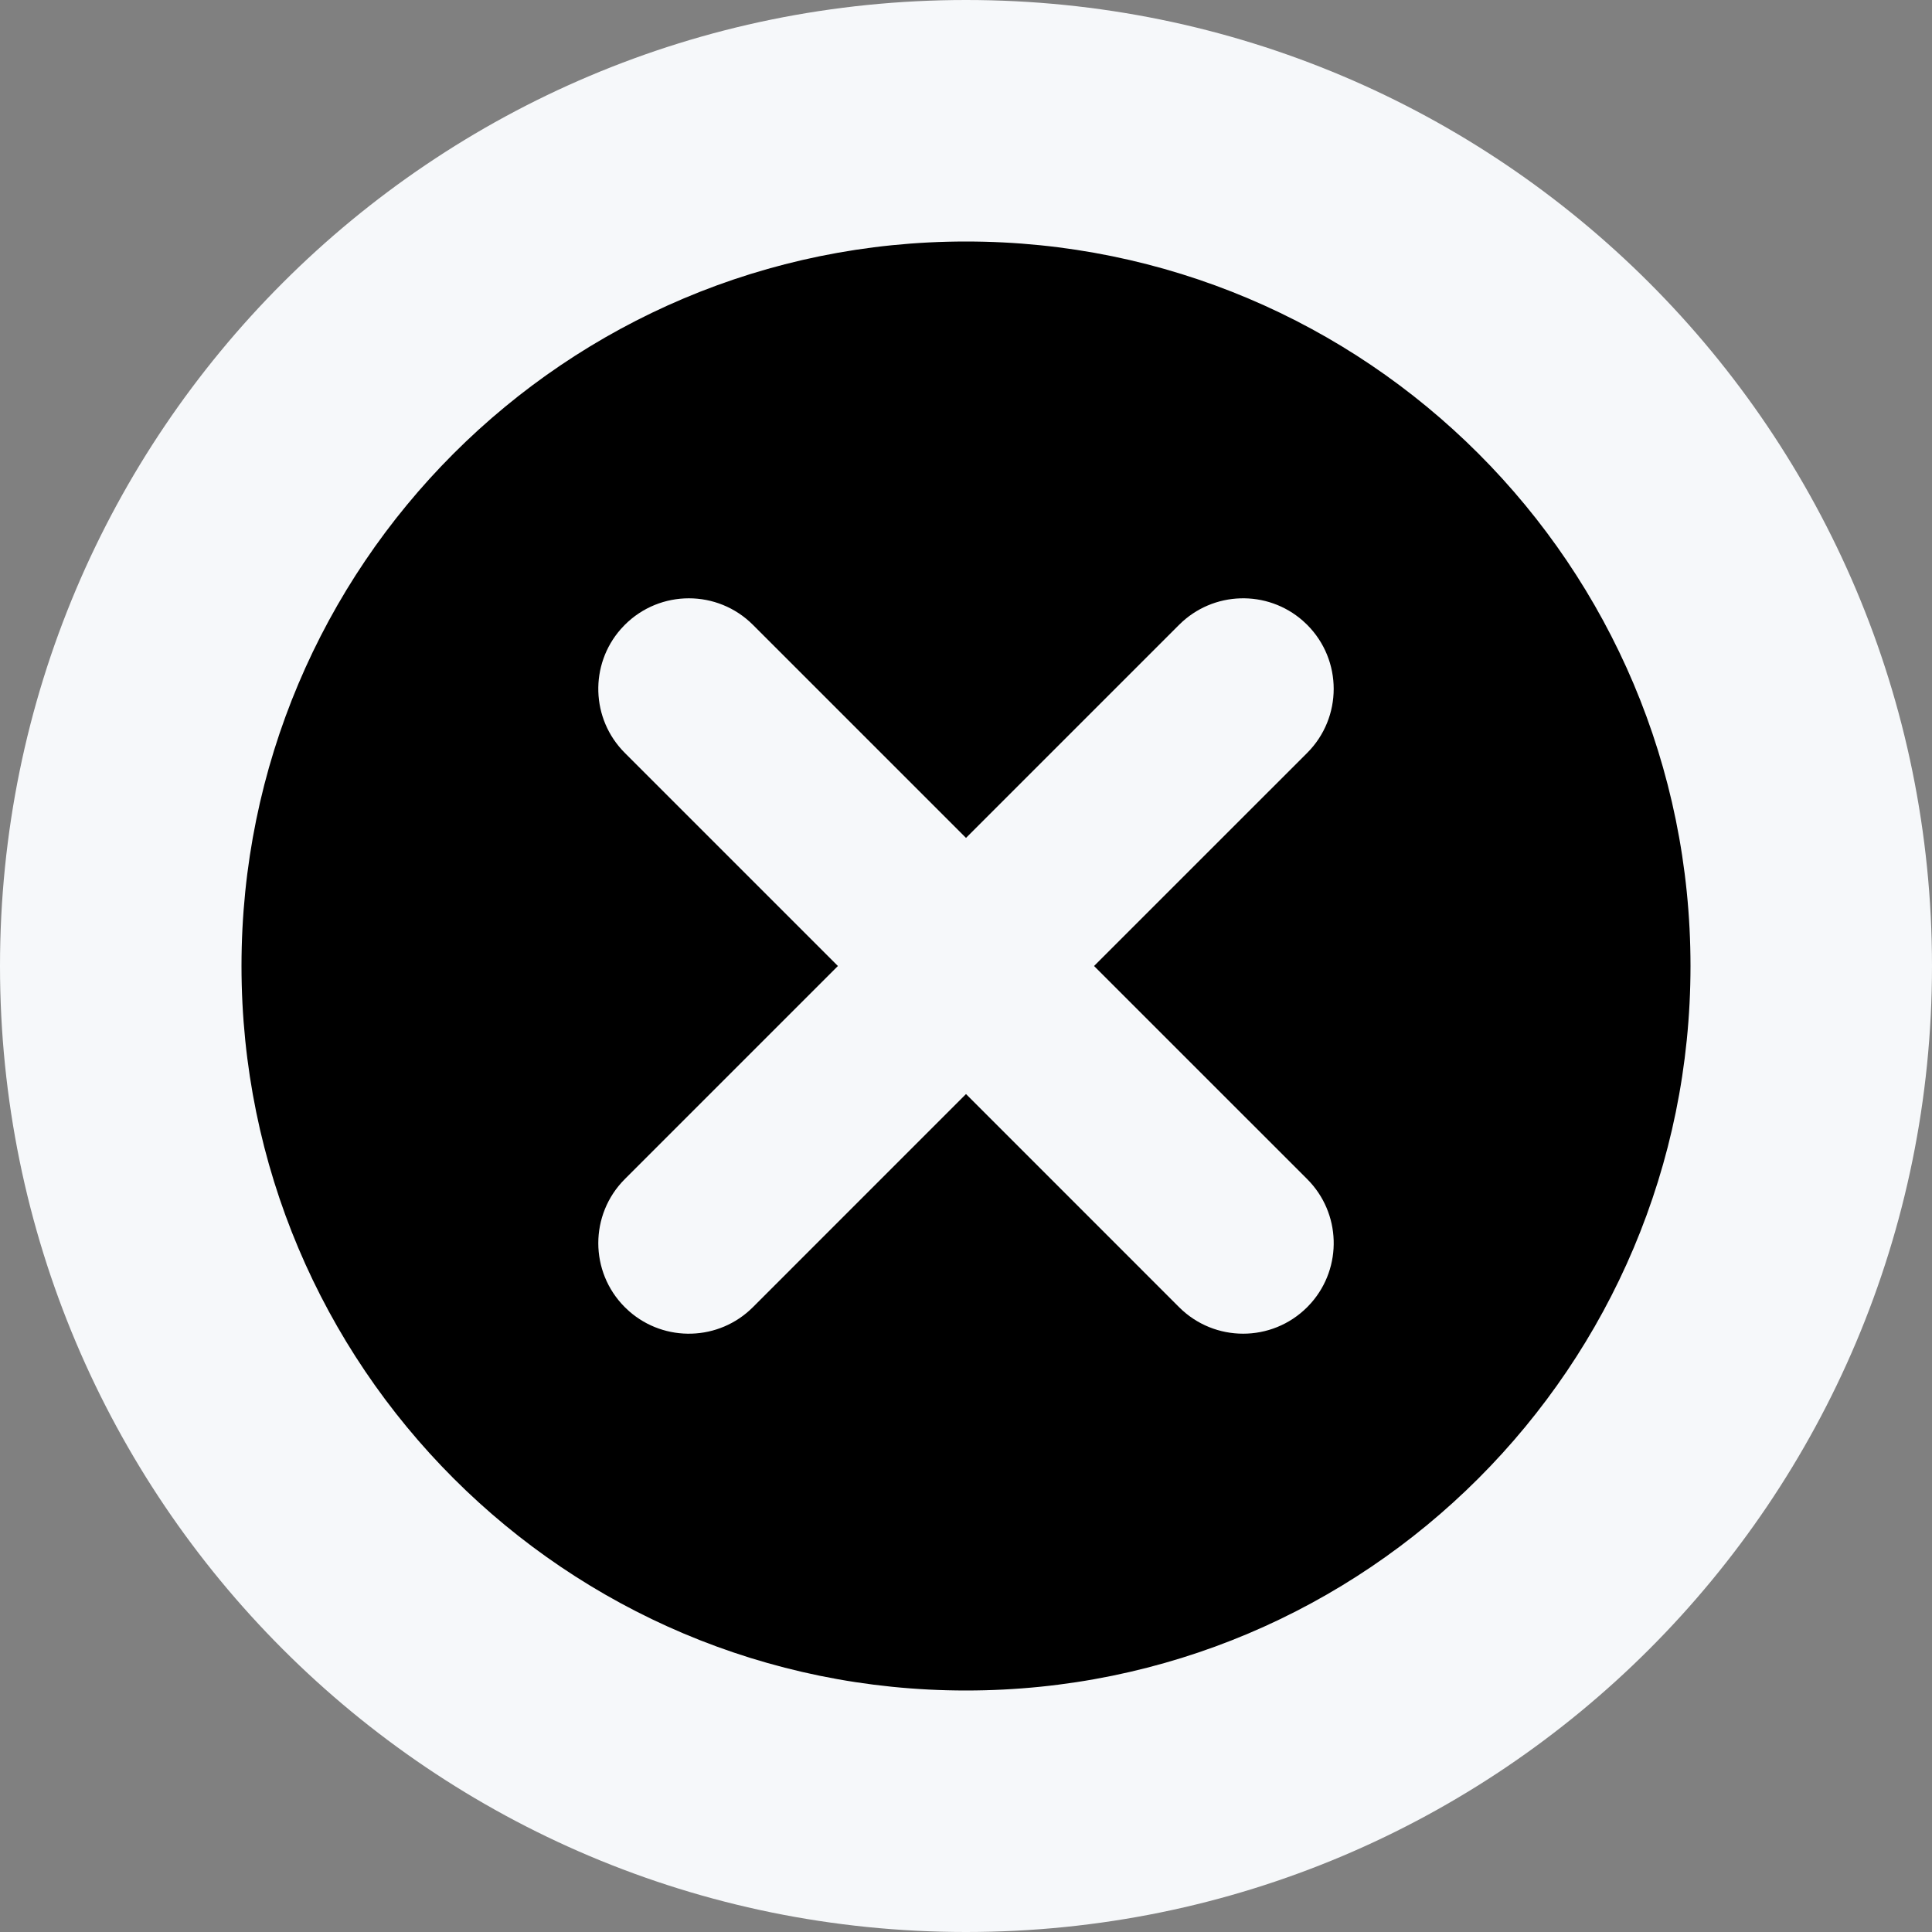 <svg width="64" viewBox="0 0 64 64" xmlns="http://www.w3.org/2000/svg">
	<rect x="0" y="0" width="64" height="64" fill="#808080" stroke="none"/>
	<g stroke="none" stroke-width="1" fill-rule="nonzero">
		<path d="M32,59 C17.077,59 5,46.924 5,32 C5,17.077 17.076,5 32,5 C46.923,5 59,17.076 59,32 C59,46.923 46.924,59 32,59 Z" fill="currentColor">
		</path>
		<path d="M32,0 C14.313,0 0,14.312 0,32 C0,49.687 14.312,64 32,64 C49.687,64 64,49.688 64,32 C64,14.313 49.688,0 32,0 Z M32,56 C18.735,56 8,45.266 8,32 C8,18.735 18.734,8 32,8 C45.265,8 56,18.734 56,32 C56,45.265 45.266,56 32,56 Z" fill="#f6f8fa">
		</path>
		<path d="M20.563,20.842 C19.528,22.021 19.573,23.816 20.698,24.941 L27.757,32 L20.698,39.059 C19.527,40.231 19.526,42.13 20.698,43.302 L20.842,43.437 C22.021,44.472 23.816,44.426 24.941,43.302 L32,36.242 L39.059,43.302 C40.231,44.473 42.13,44.473 43.302,43.302 L43.437,43.158 C44.472,41.979 44.427,40.184 43.302,39.059 L36.242,32 L43.302,24.941 C44.473,23.769 44.473,21.87 43.302,20.698 L43.158,20.563 C41.979,19.528 40.184,19.574 39.059,20.698 L32,27.757 L24.941,20.698 C23.769,19.527 21.87,19.527 20.698,20.698 L20.563,20.842 Z" fill="#f6f8fa">
		</path>
	</g>
</svg>
